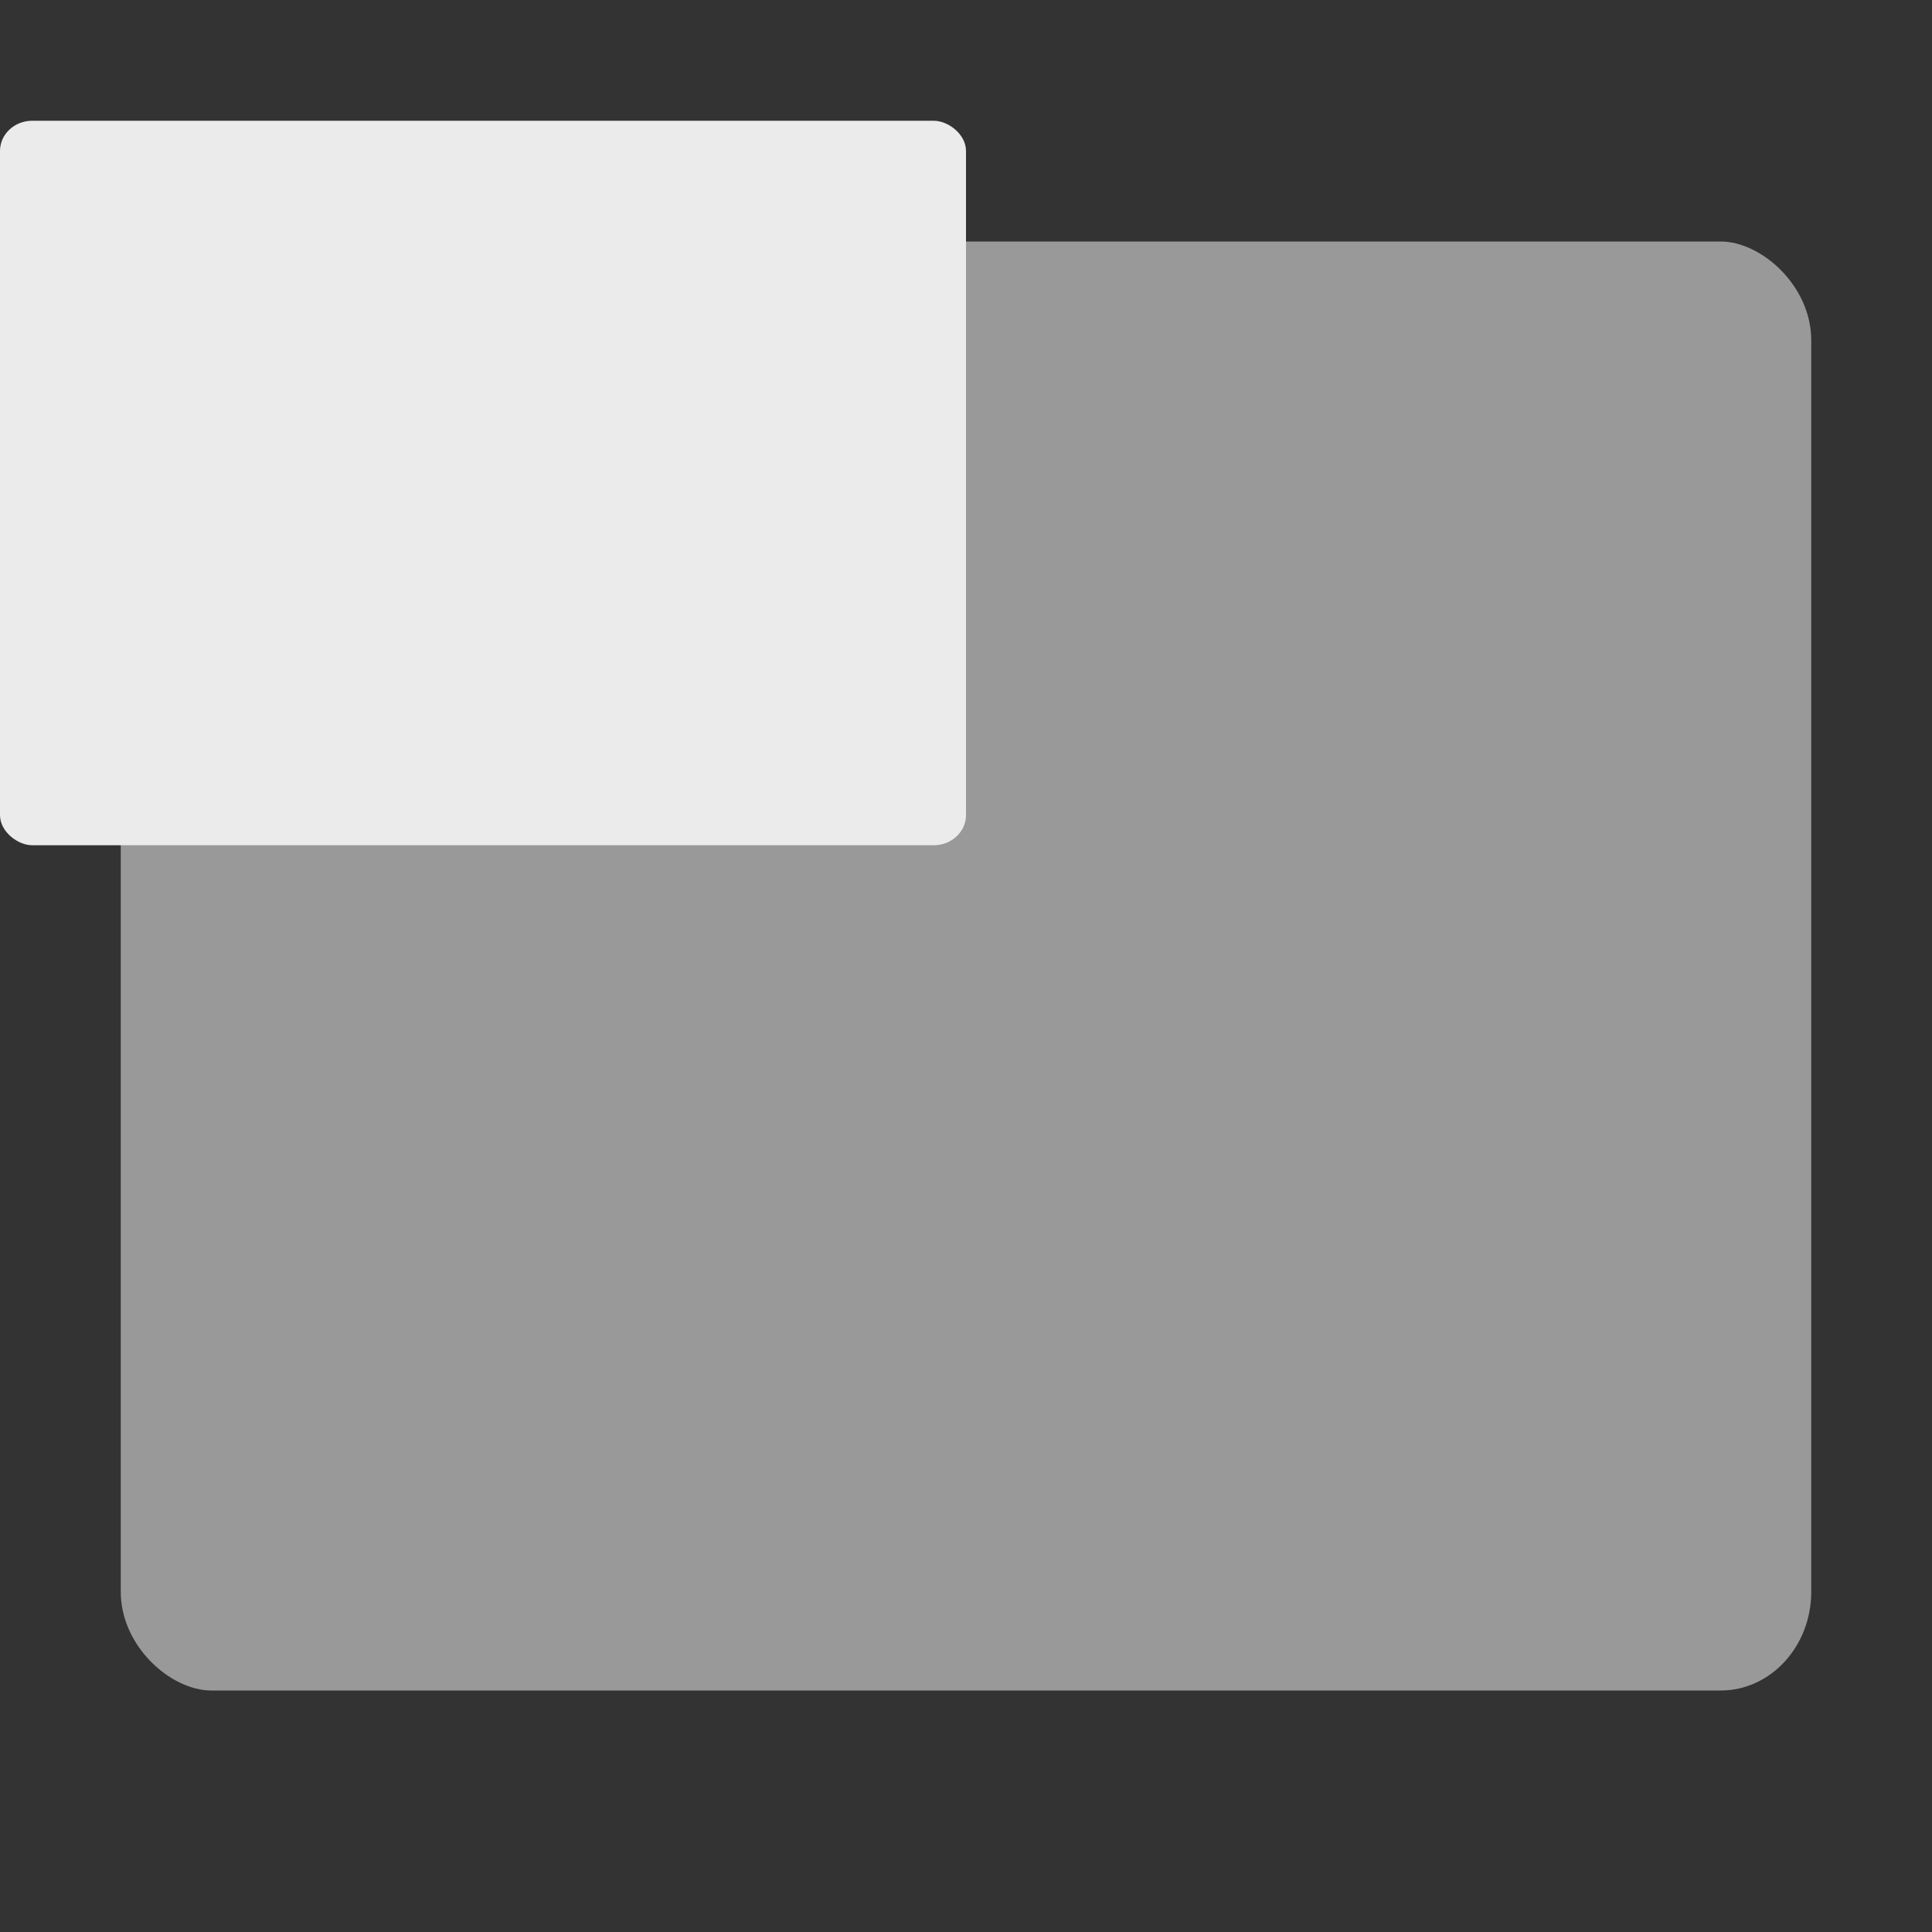 <svg xmlns="http://www.w3.org/2000/svg" width="16" height="16" version="1">
 <rect width="100%" height="100%" fill="#333333" stroke="none"/>
 <rect fill="#999999" width="12" height="14" x="-14" y="-15" rx=".818" ry=".75" transform="matrix(0,-1,-1,0,0,0)"/>
 <rect fill="#ebebeb" width="6" height="8" x="-7" y="-8" rx=".25" ry=".267" transform="matrix(0,-1,-1,0,0,0)"/>
</svg>
